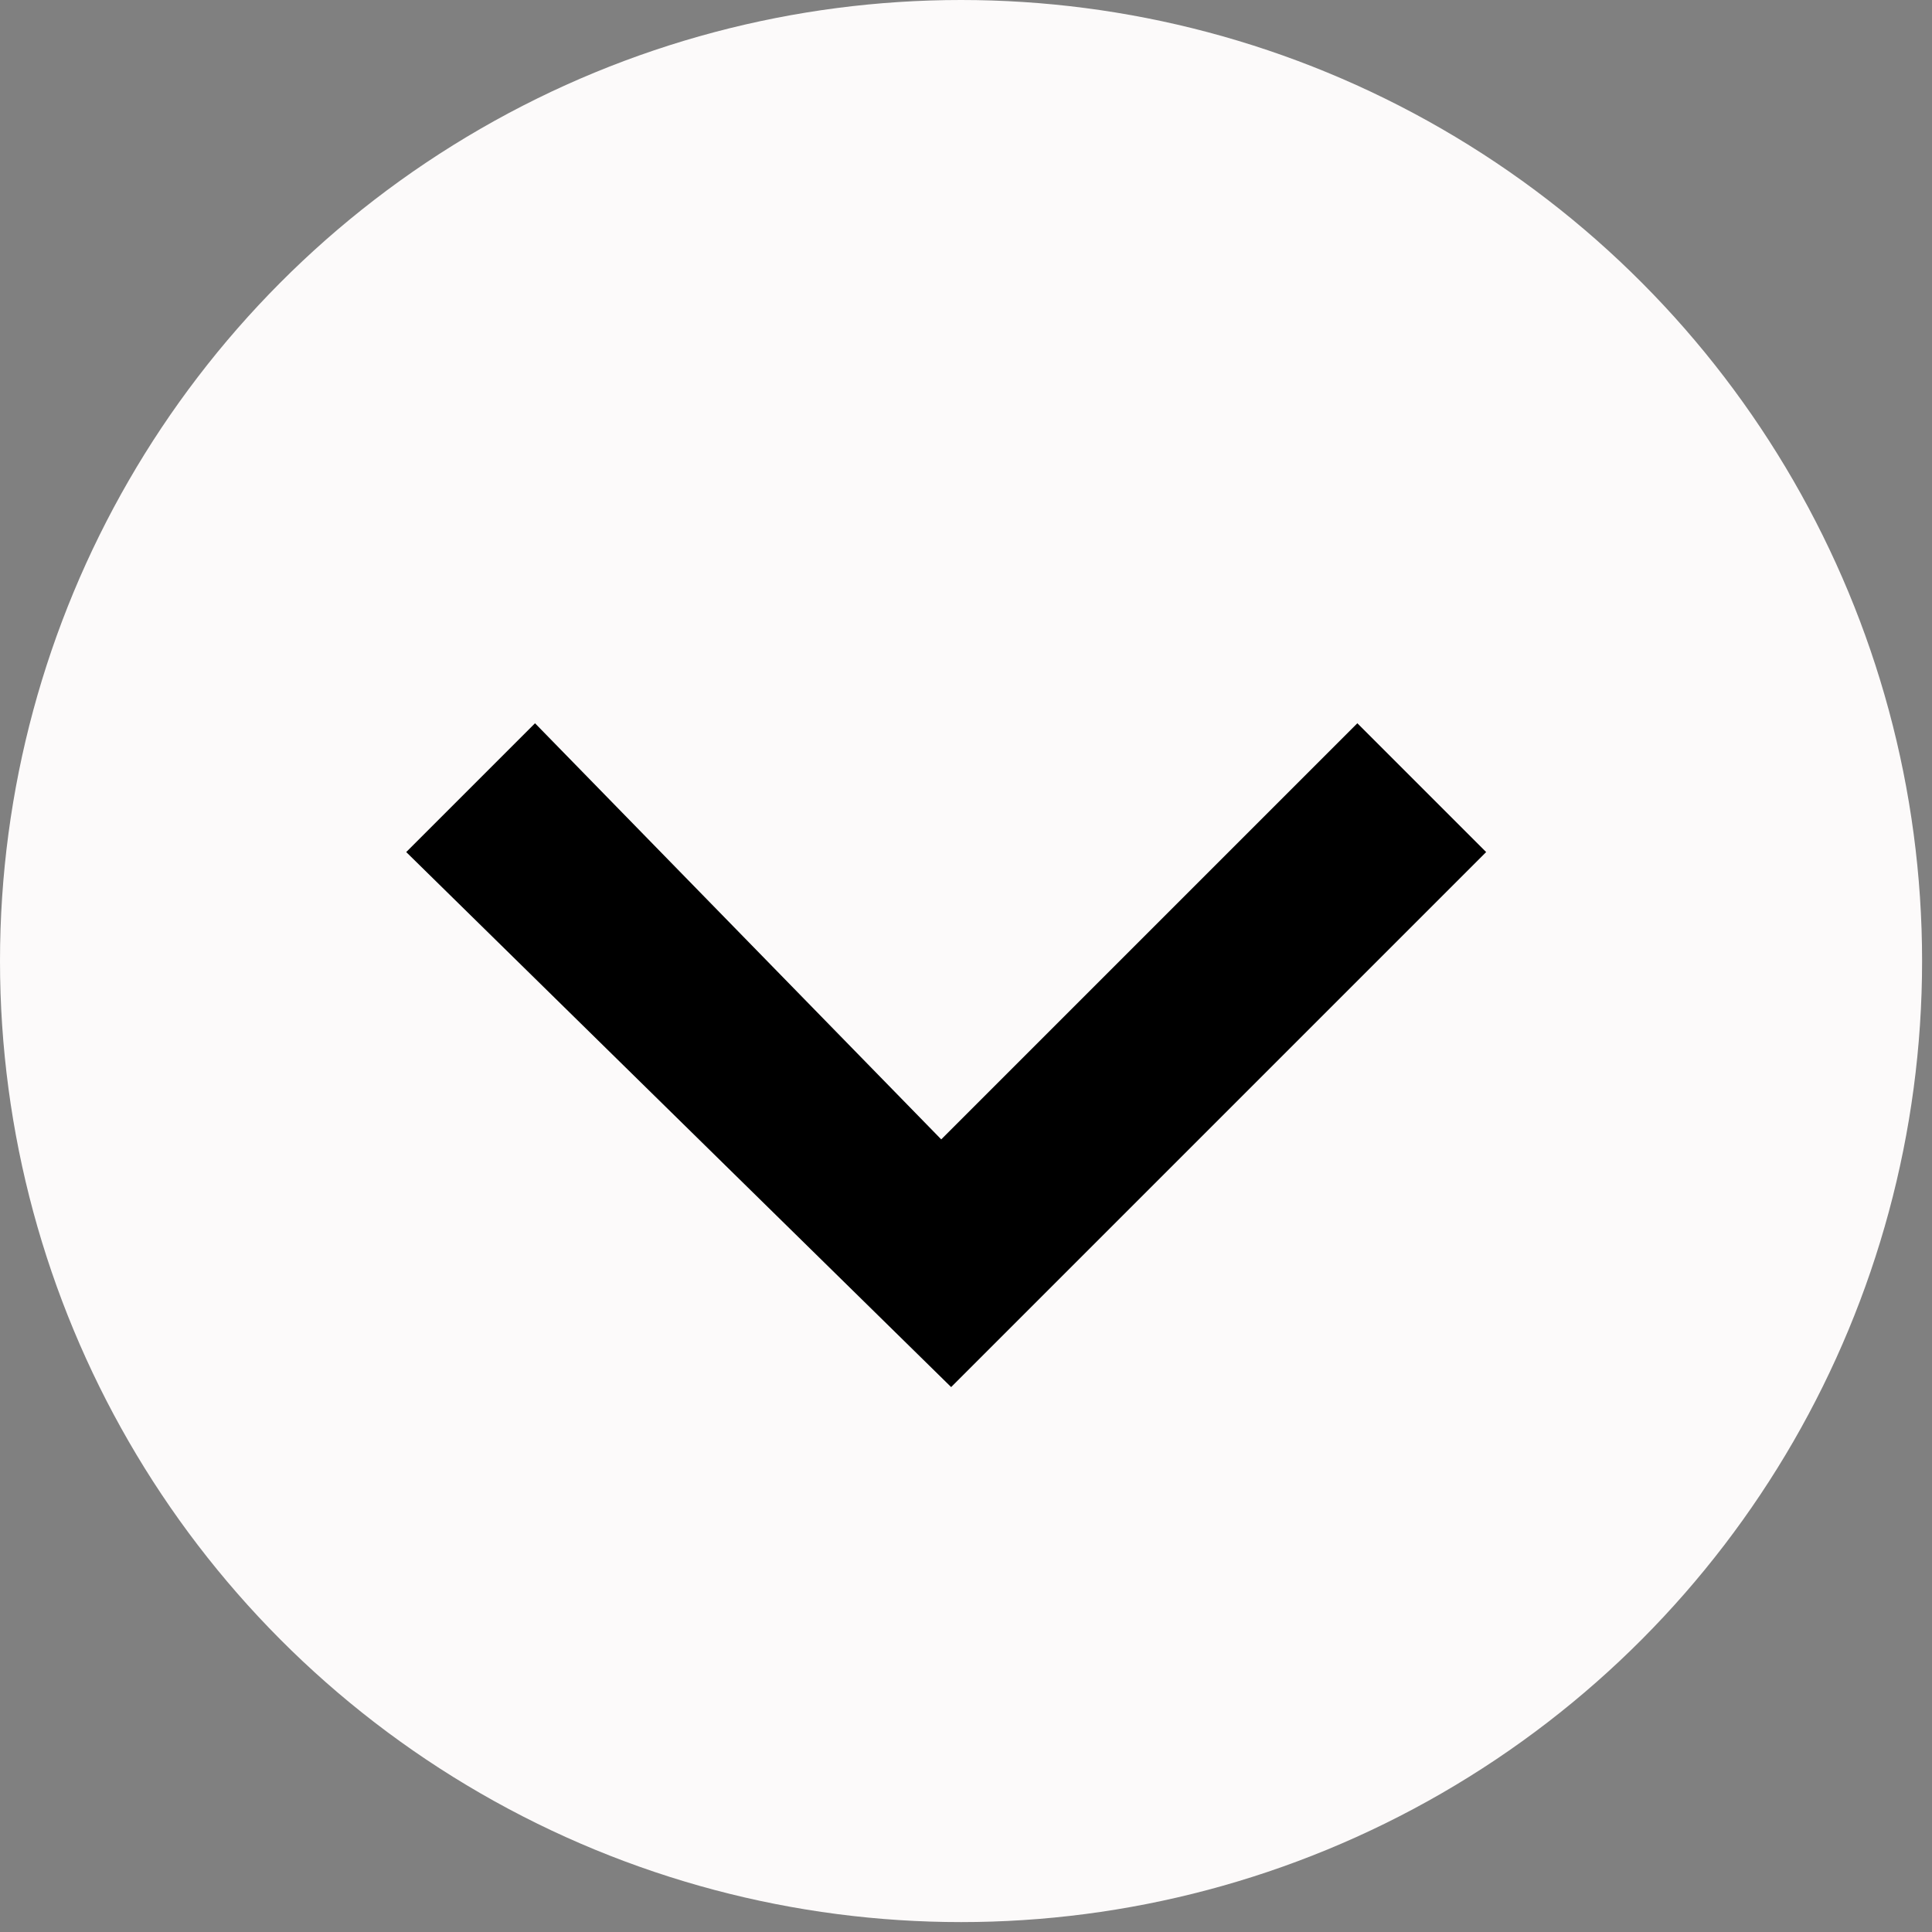 <?xml version="1.0" encoding="utf-8"?>
<!-- Generator: Adobe Illustrator 26.0.1, SVG Export Plug-In . SVG Version: 6.00 Build 0)  -->
<svg version="1.1" id="グループ_1675" xmlns="http://www.w3.org/2000/svg" xmlns:xlink="http://www.w3.org/1999/xlink" x="0px"
	 y="0px" viewBox="0 0 19.5 19.5" style="enable-background:new 0 0 19.5 19.5;" xml:space="preserve">
<rect x="0" y="0" width="19.5" height="19.5" fill="#808080" stroke="none"/>
<style type="text/css">
	.st0{fill:#FCFAFA;}
</style>
<ellipse id="楕円形_37" class="st0" cx="9.7" cy="9.7" rx="9.7" ry="9.7"/>
<path id="パス_715" d="M15,8.6l-1.3-1.3l-4.2,4.2L5.4,7.3L4.1,8.6L9.6,14L15,8.6z"/>
</svg>
